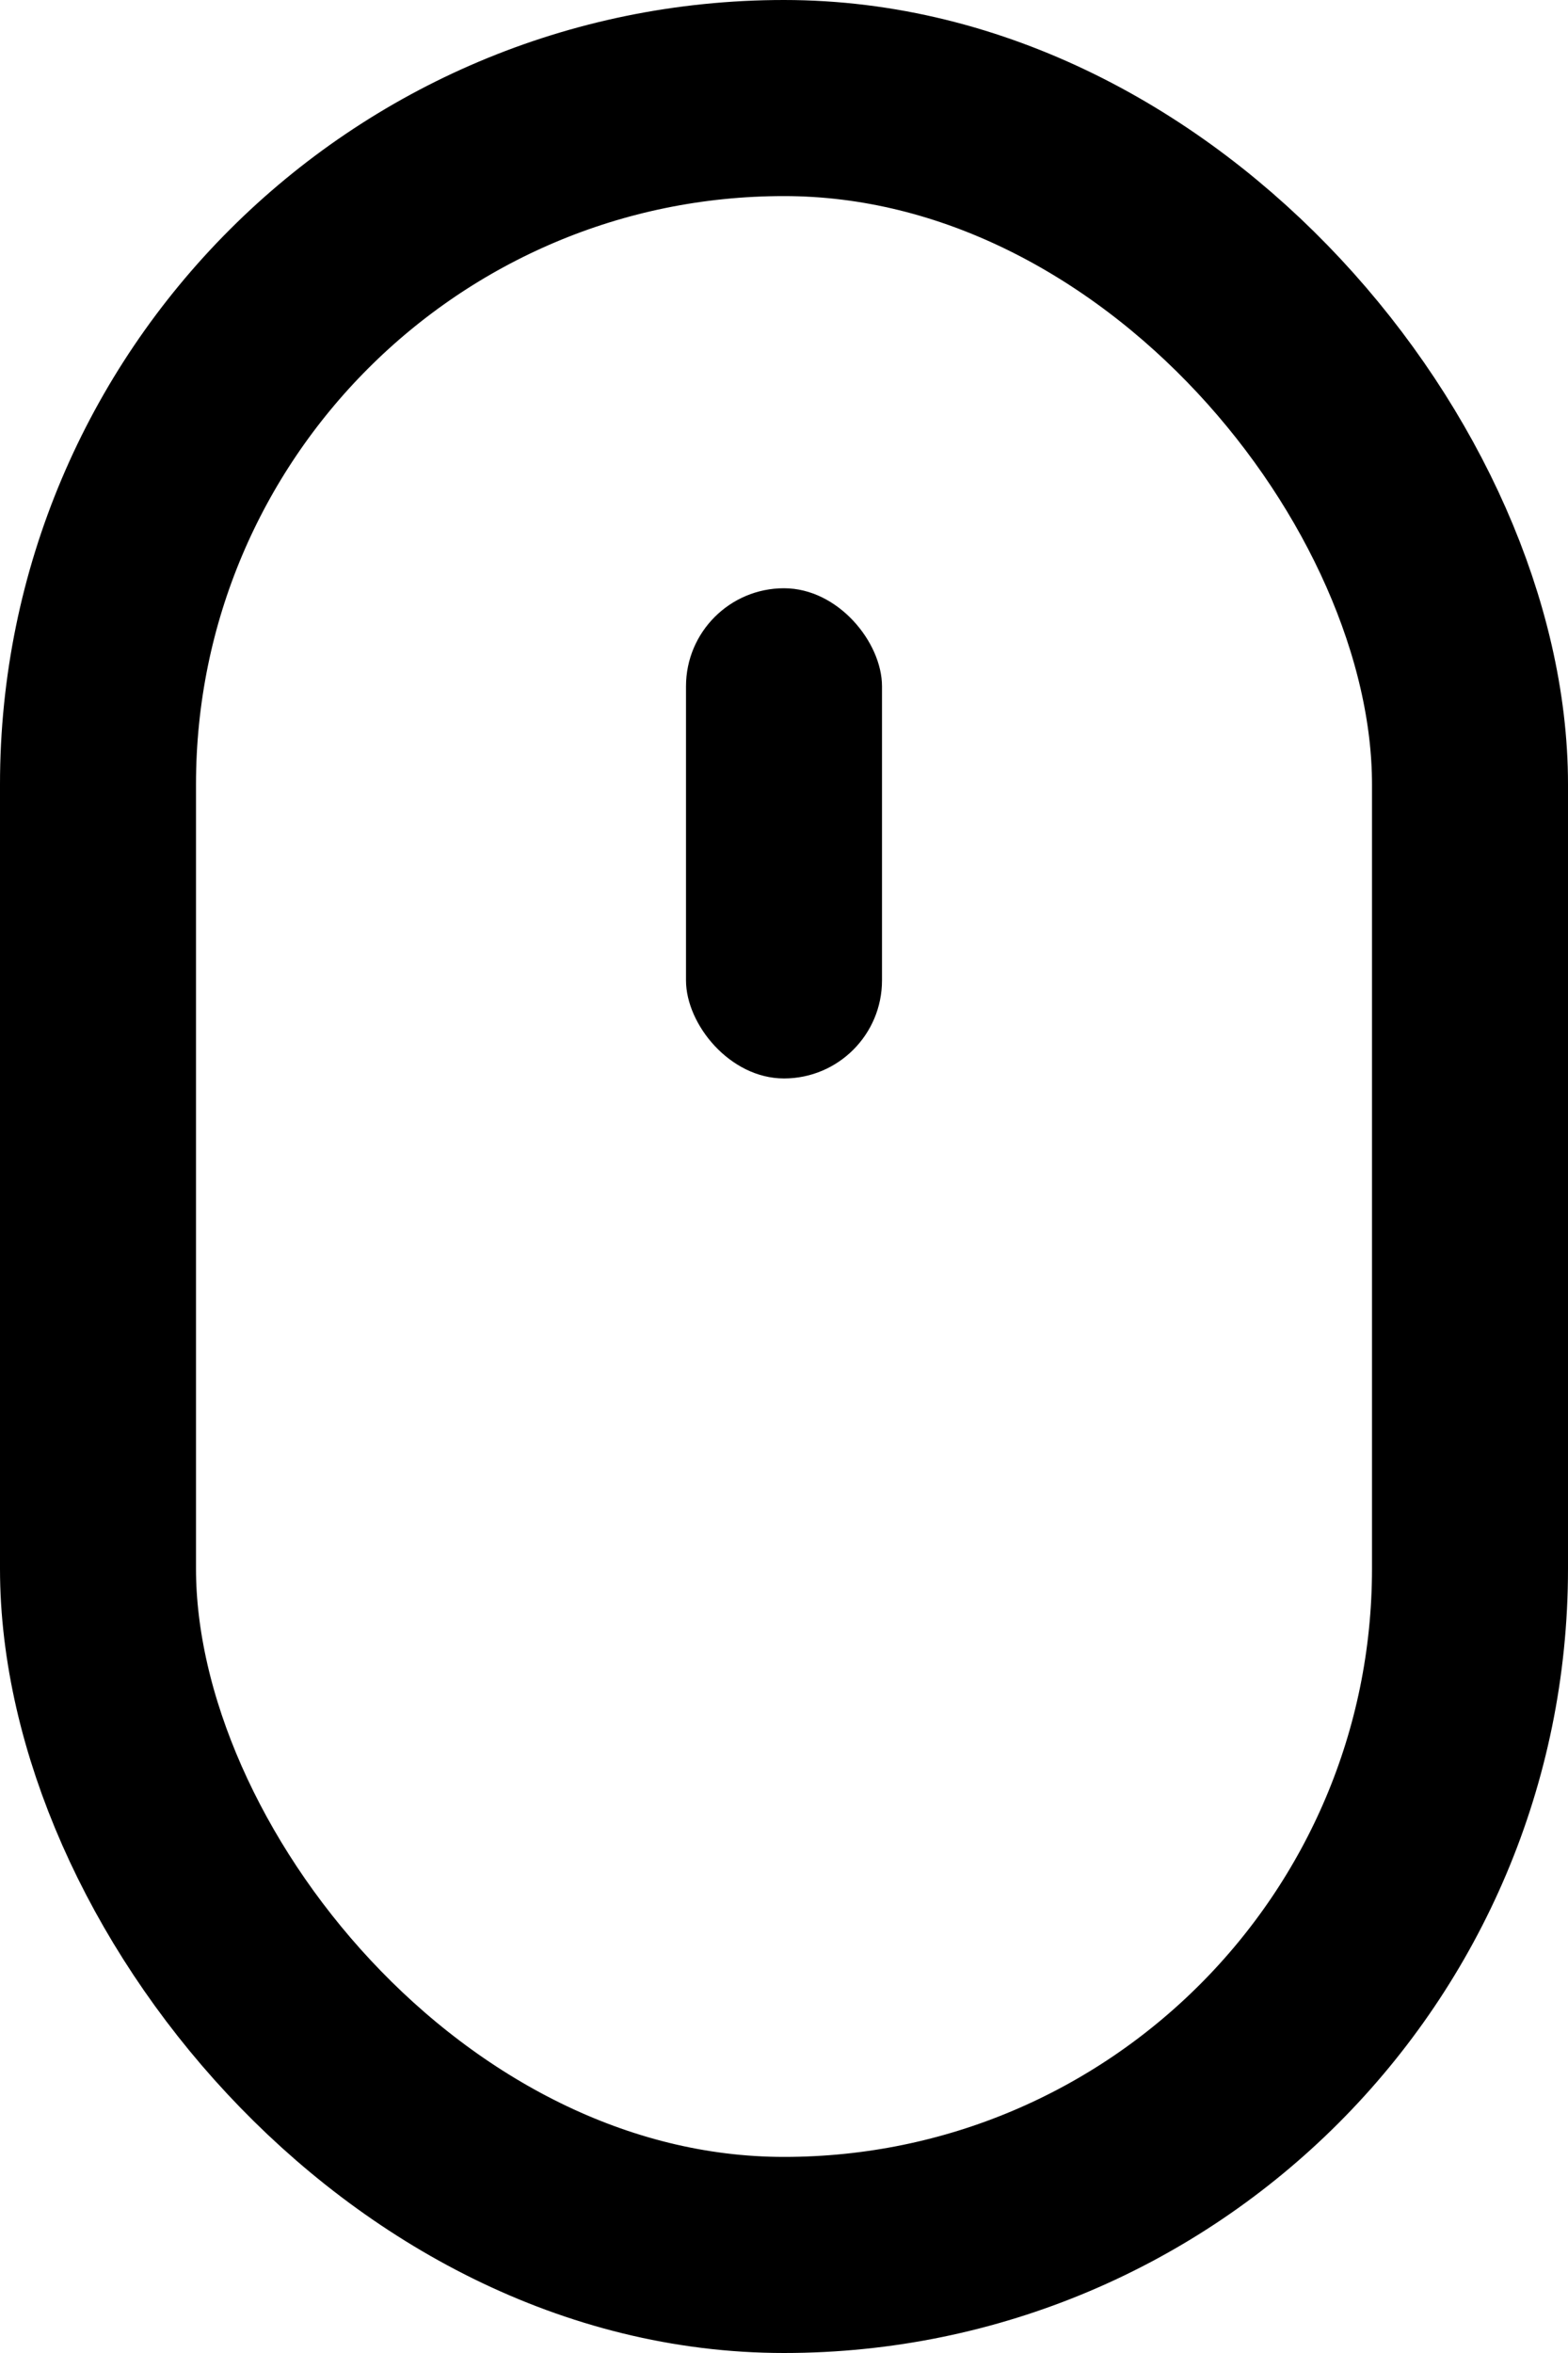 <svg fill="none" xmlns="http://www.w3.org/2000/svg" viewBox="0 0 16 24"><rect x="1" y="1" width="14" height="22" rx="7" stroke="#000" stroke-width="2"/><rect x="7" y="6" width="2" height="5" rx="1" fill="#000"/></svg>